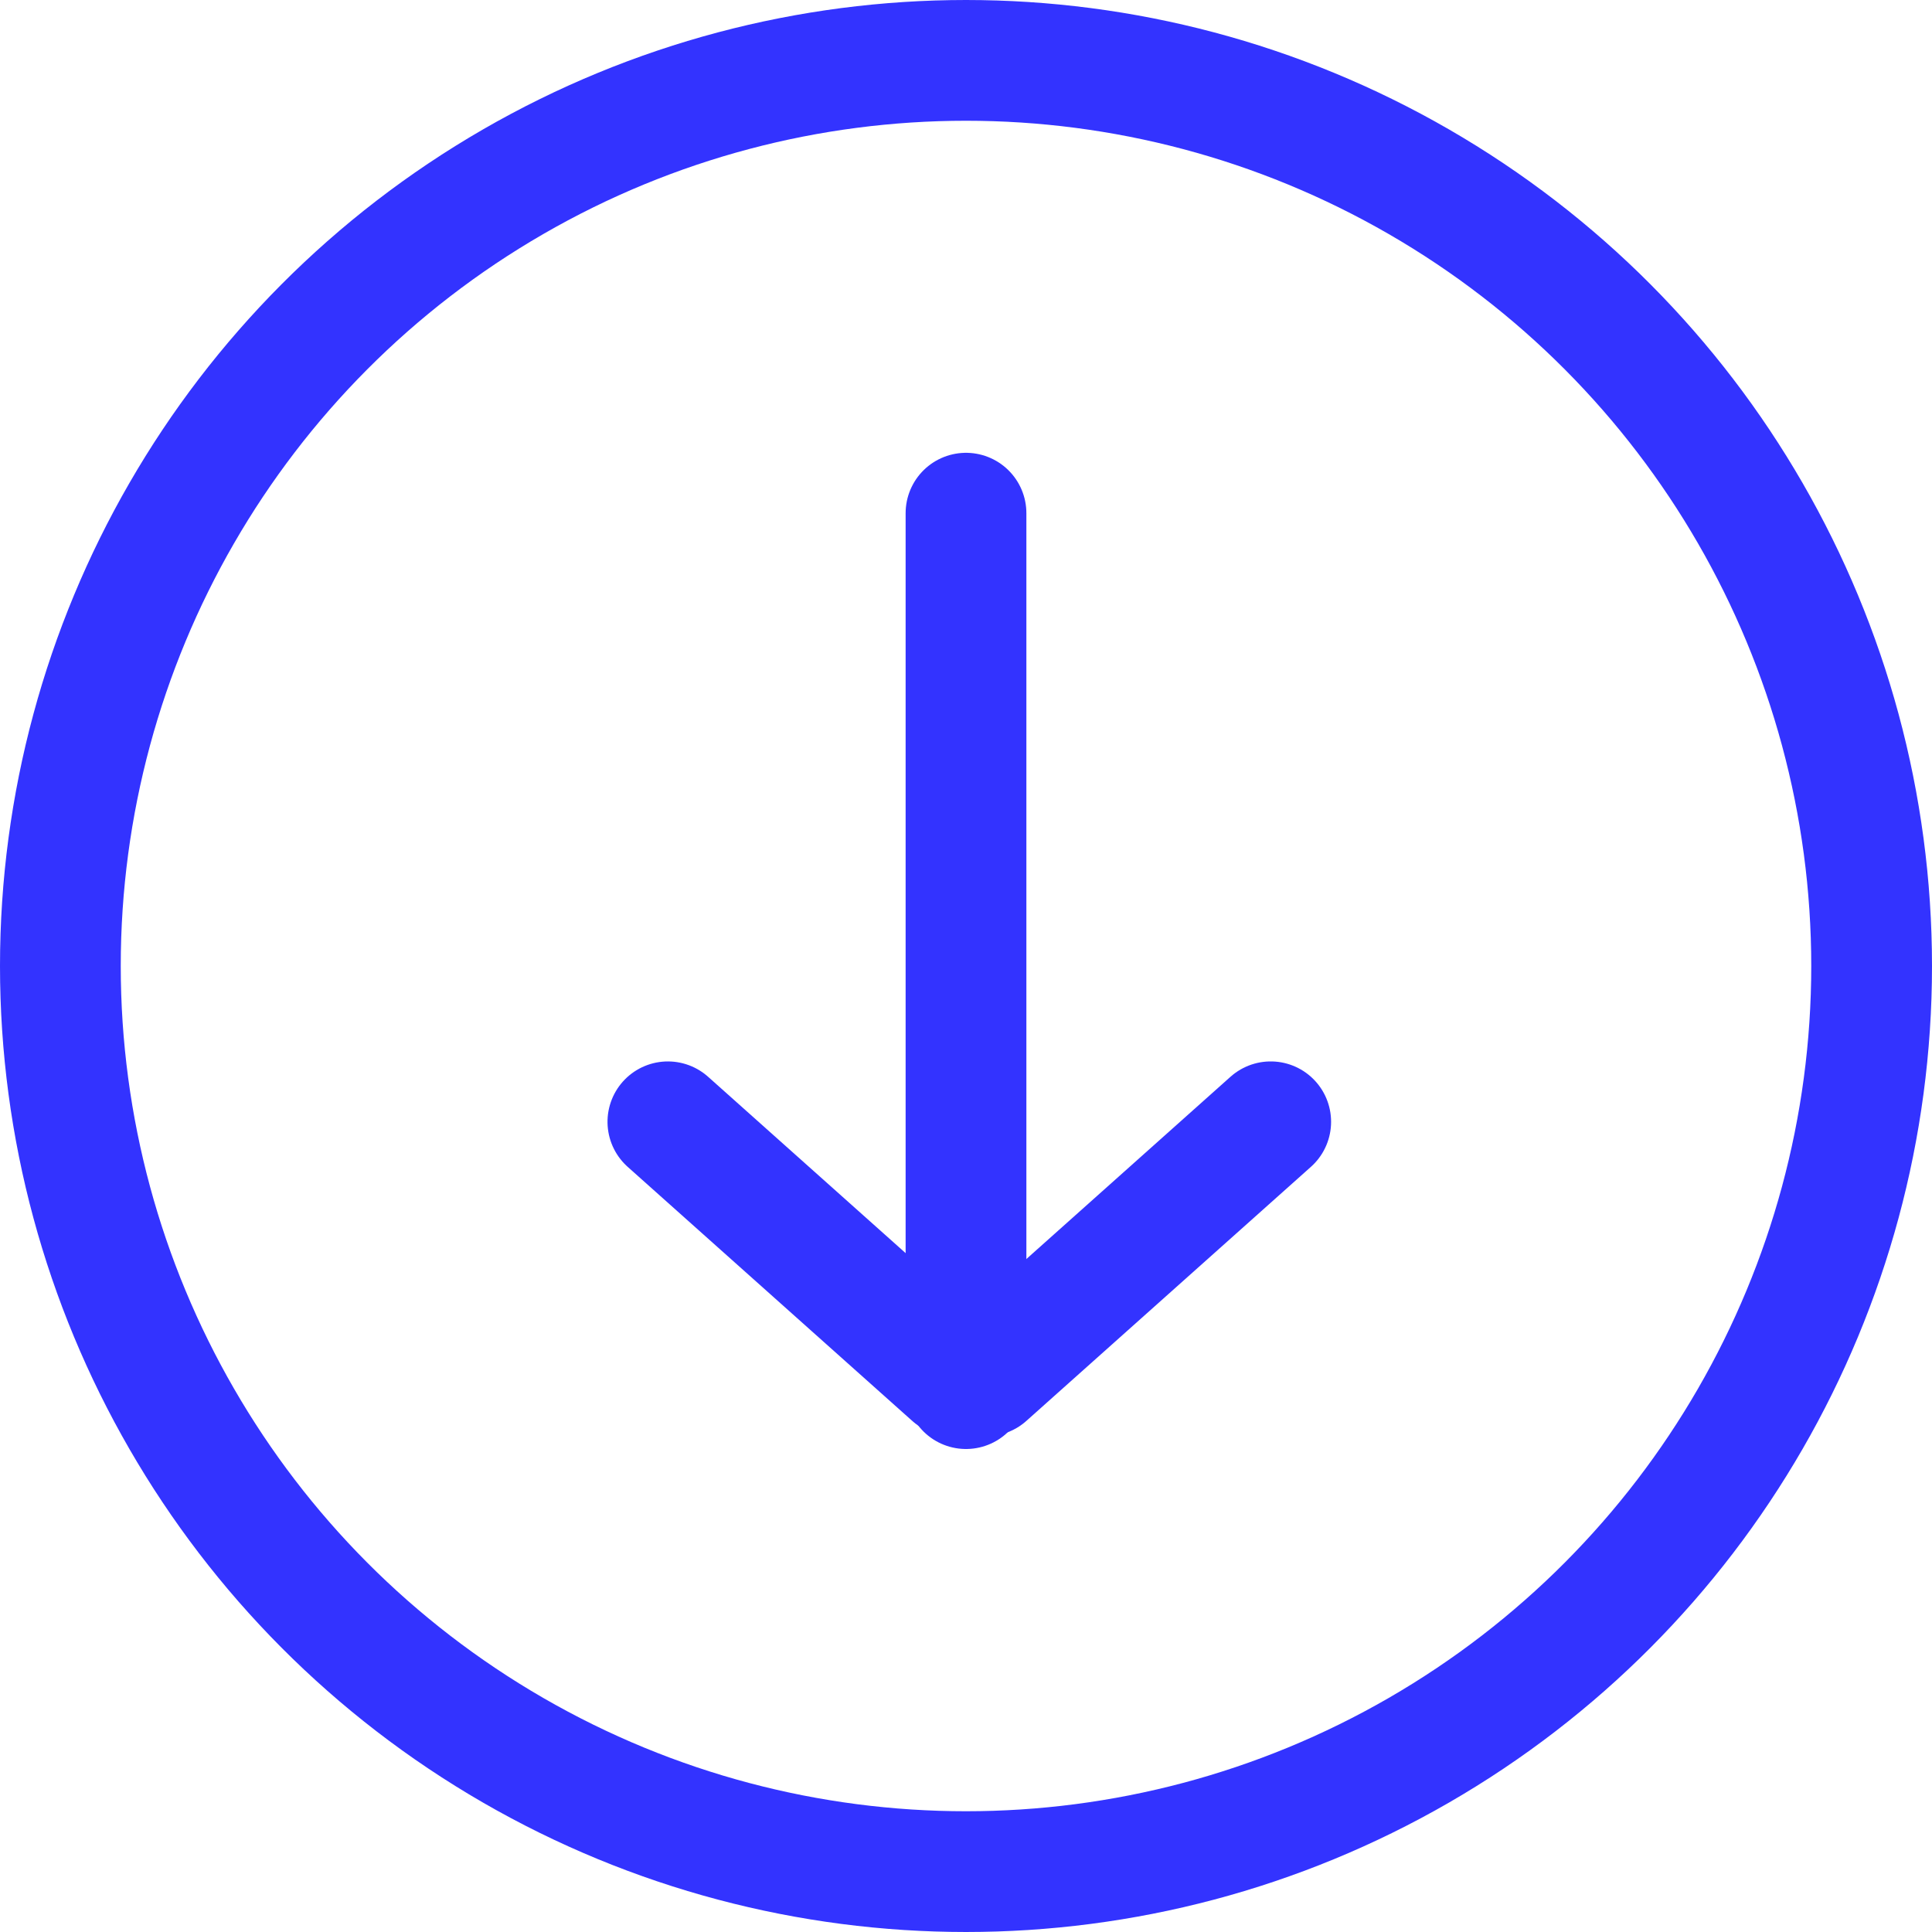 <svg width="64" height="64" viewBox="0 0 64 64" fill="none" xmlns="http://www.w3.org/2000/svg">
<line x1="32" y1="17" x2="32" y2="46" stroke="#3333FF" stroke-width="4" stroke-linecap="round" stroke-linejoin="round"/>
<line x1="32.668" y1="45.577" x2="42.094" y2="37.161" stroke="#3333FF" stroke-width="4" stroke-linecap="round" stroke-linejoin="round"/>
<line x1="2" y1="-2" x2="14.636" y2="-2" transform="matrix(-0.746 -0.666 -0.666 0.746 31.711 48.401)" stroke="#3333FF" stroke-width="4" stroke-linecap="round" stroke-linejoin="round"/>
<circle cx="32" cy="32" r="30" stroke="#3333FF" stroke-width="4"/>
</svg>
